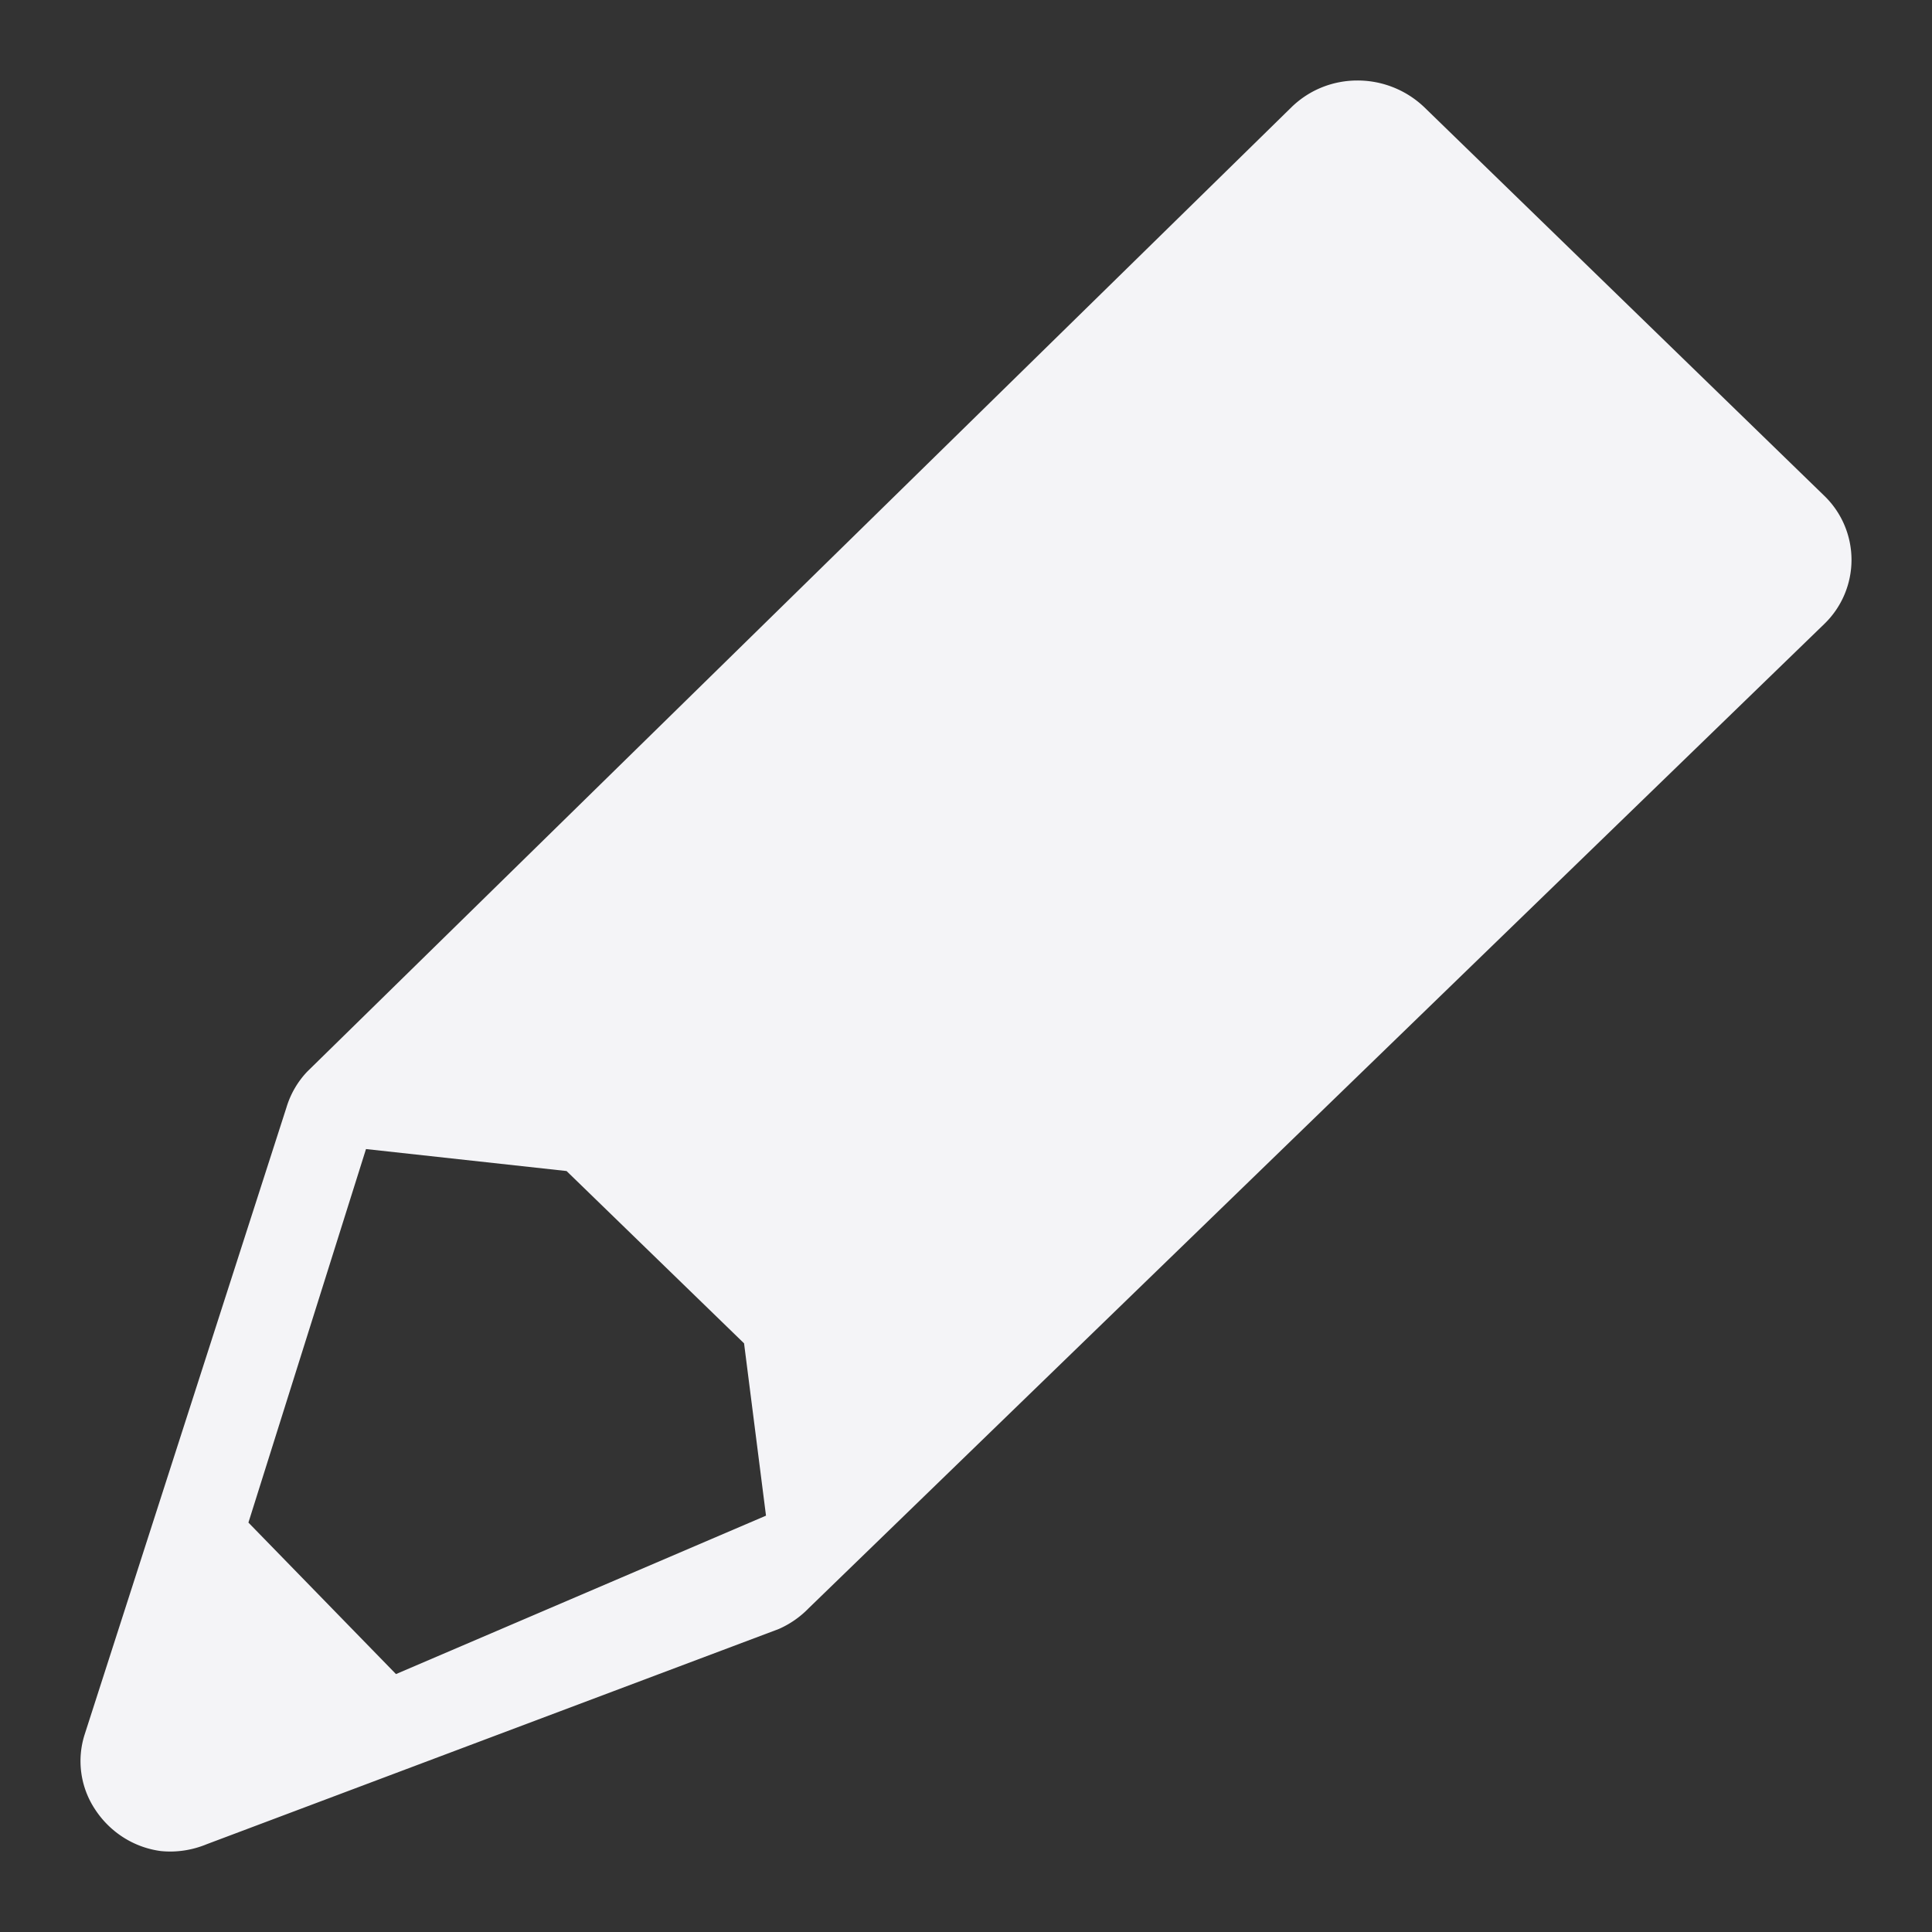 <svg xmlns="http://www.w3.org/2000/svg" width="48" height="48">
    <rect width="100%" height="100%" fill="#333333" stroke="none"/>
    id=&quot;defs30&quot;&gt;
    <path d="M33.723 2c-.593 0-1.18.221-1.633.66L7.633 26.624a2.22 2.22 0 0 0-.516.89L2.105 43.087a2.17 2.17 0 0 0 .258 1.868c.366.56.957.945 1.633 1.034.391.04.783-.022 1.145-.172l14.205-5.344a2.35 2.35 0 0 0 .745-.517l25.23-24.451a2.213 2.213 0 0 0 0-3.19l-9.937-9.653A2.4 2.4 0 0 0 33.723 2zM9.093 28.548l4.983.546 4.41 4.281.545 4.281-9.193 3.936-3.666-3.764 2.921-9.28z" fill="#f4f4f7"/>
</svg>
